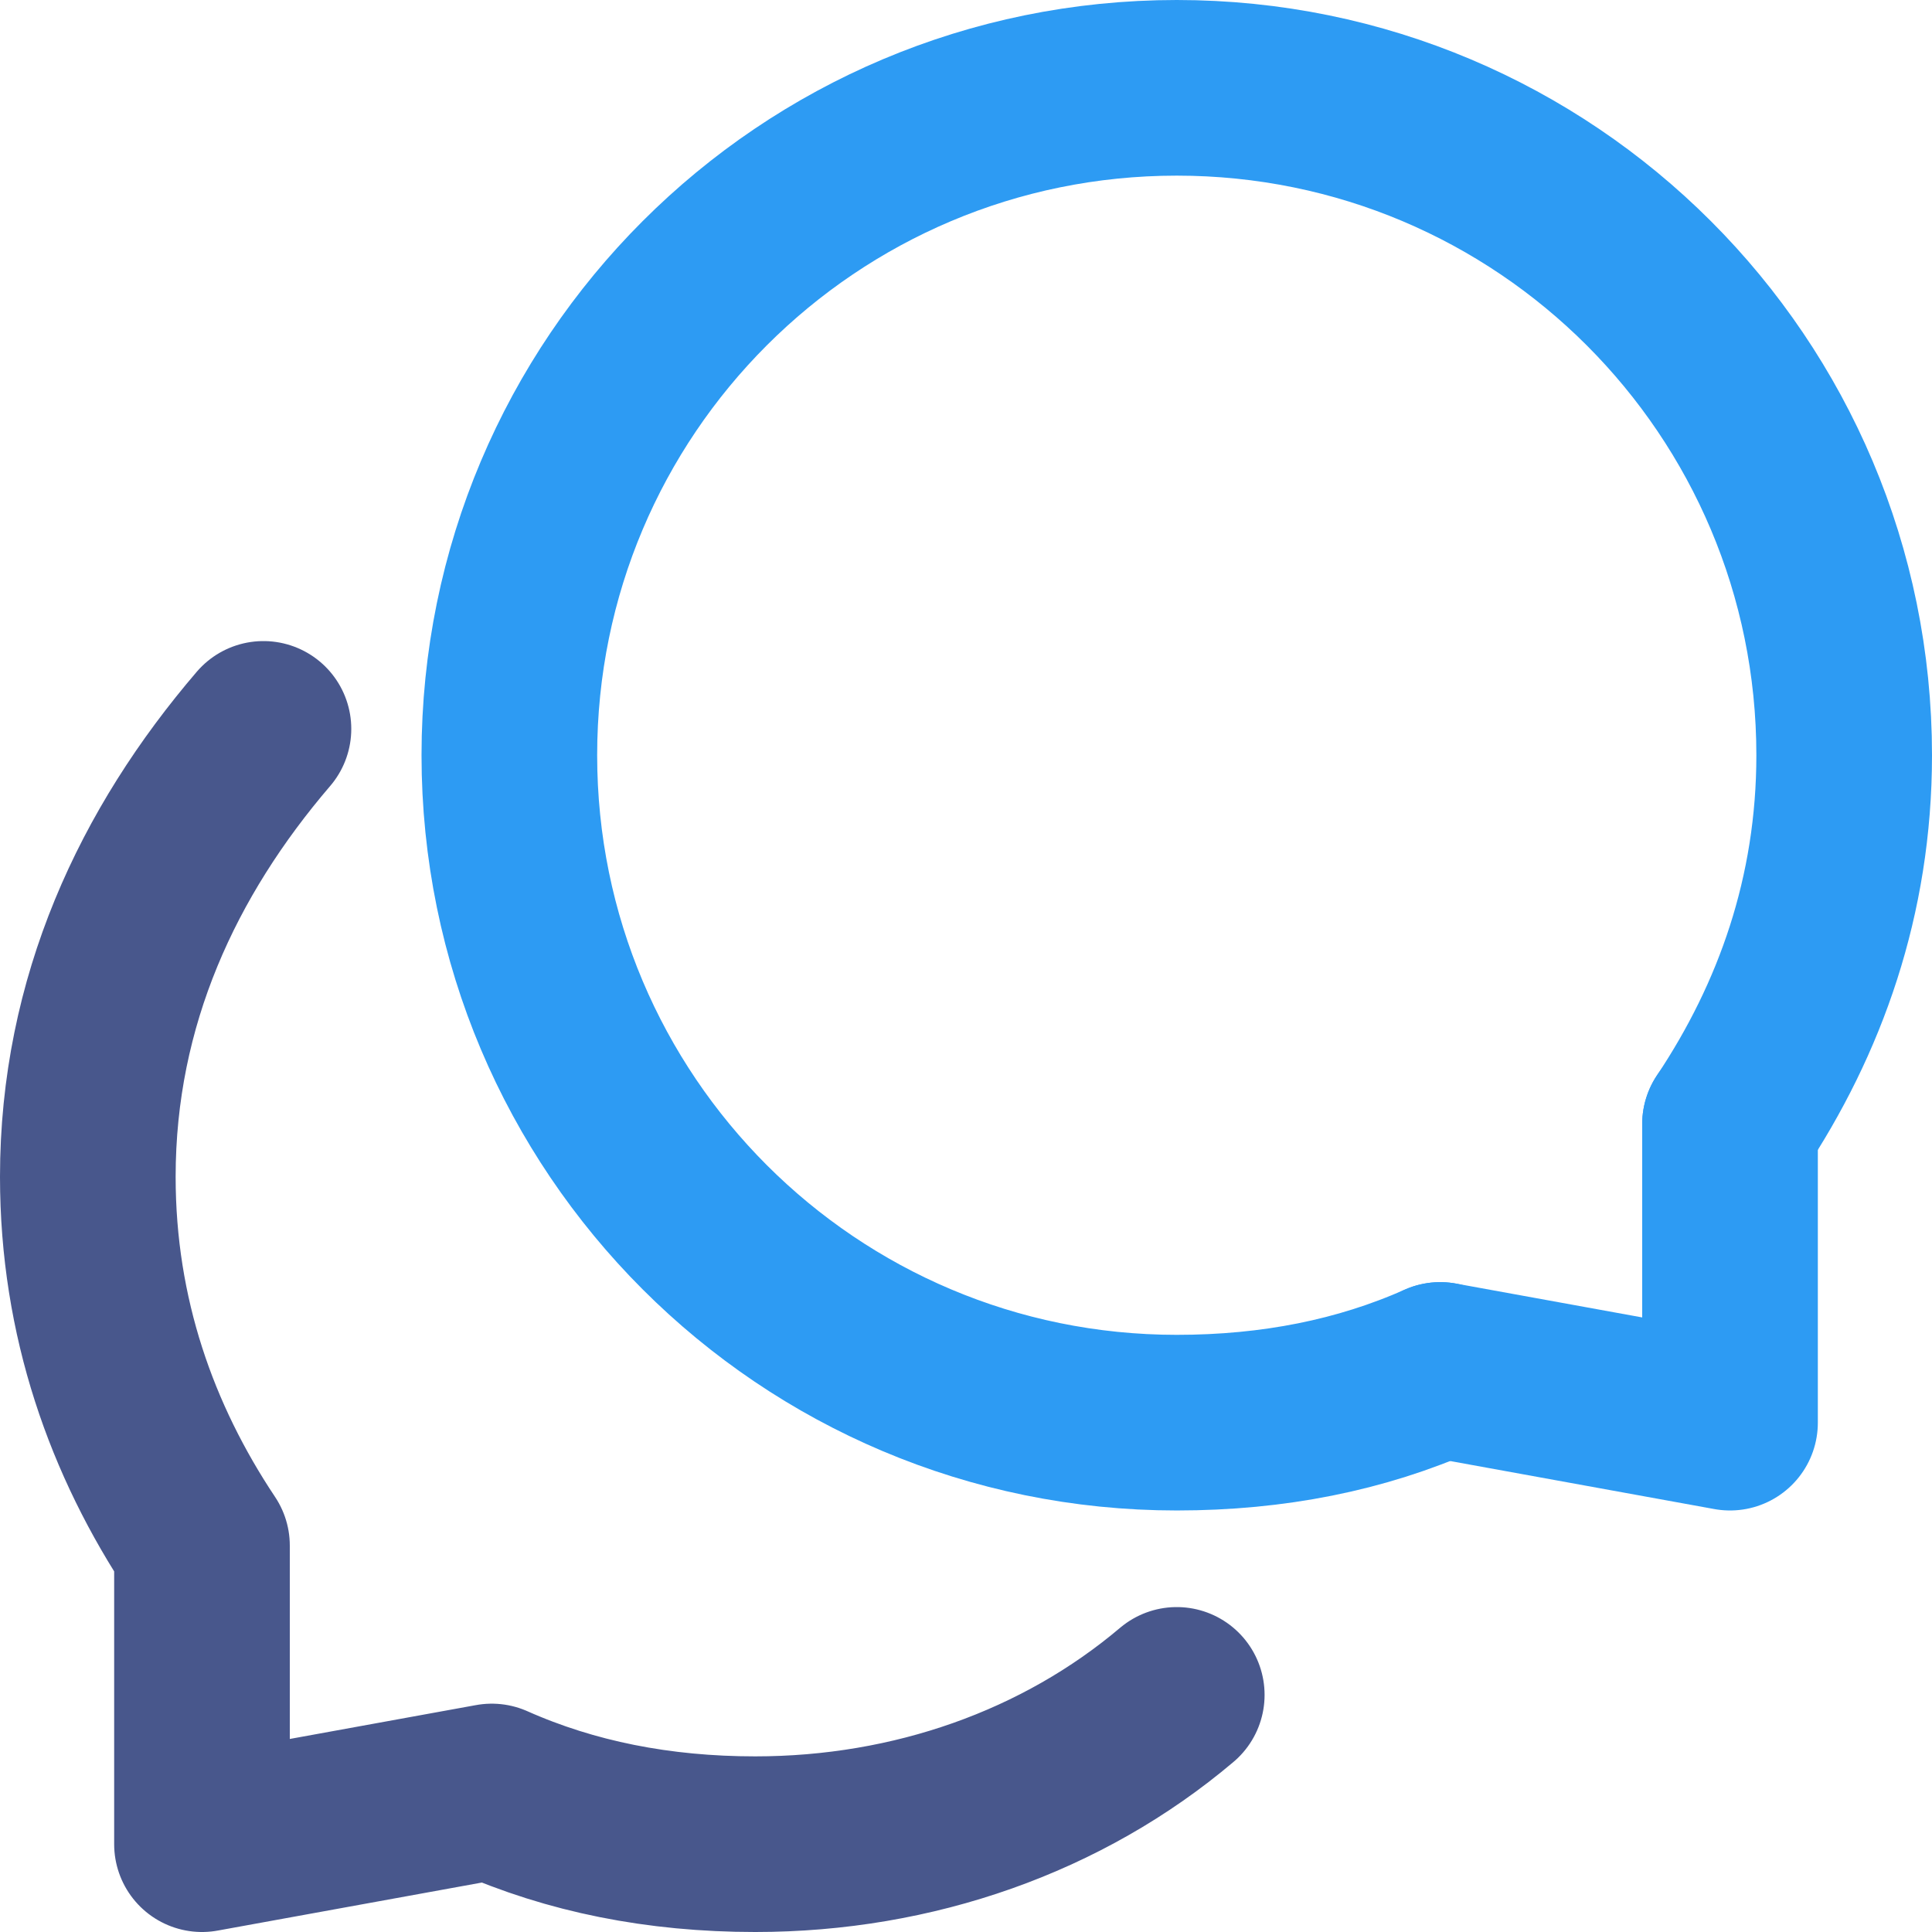 <svg xmlns="http://www.w3.org/2000/svg" viewBox="0 0 22 22">
    <g fill="none" stroke-width="2" stroke-linecap="round" stroke-linejoin="round">
        <path d="M16.4 15.6c-.9.4-1.9.6-3 .6-4.2 0-7.6-3.4-7.6-7.6C5.8 4.4 9.2 1 13.4 1 17.6 1 21 4.4 21 8.6c0 1.6-.5 3-1.3 4.2" stroke="#2d9bf3"/>
        <path stroke="#2d9bf3" d="M19.7 12.8v3.4l-3.3-.6"/>
        <path d="M3 8.3c-1.2 1.4-2 3.1-2 5.1 0 1.6.5 3 1.3 4.2M5.6 20.4c.9.4 1.9.6 3 .6 1.8 0 3.5-.6 4.8-1.7M2.3 17.6V21l3.3-.6" stroke="#48578c"/>
    </g>
</svg>
